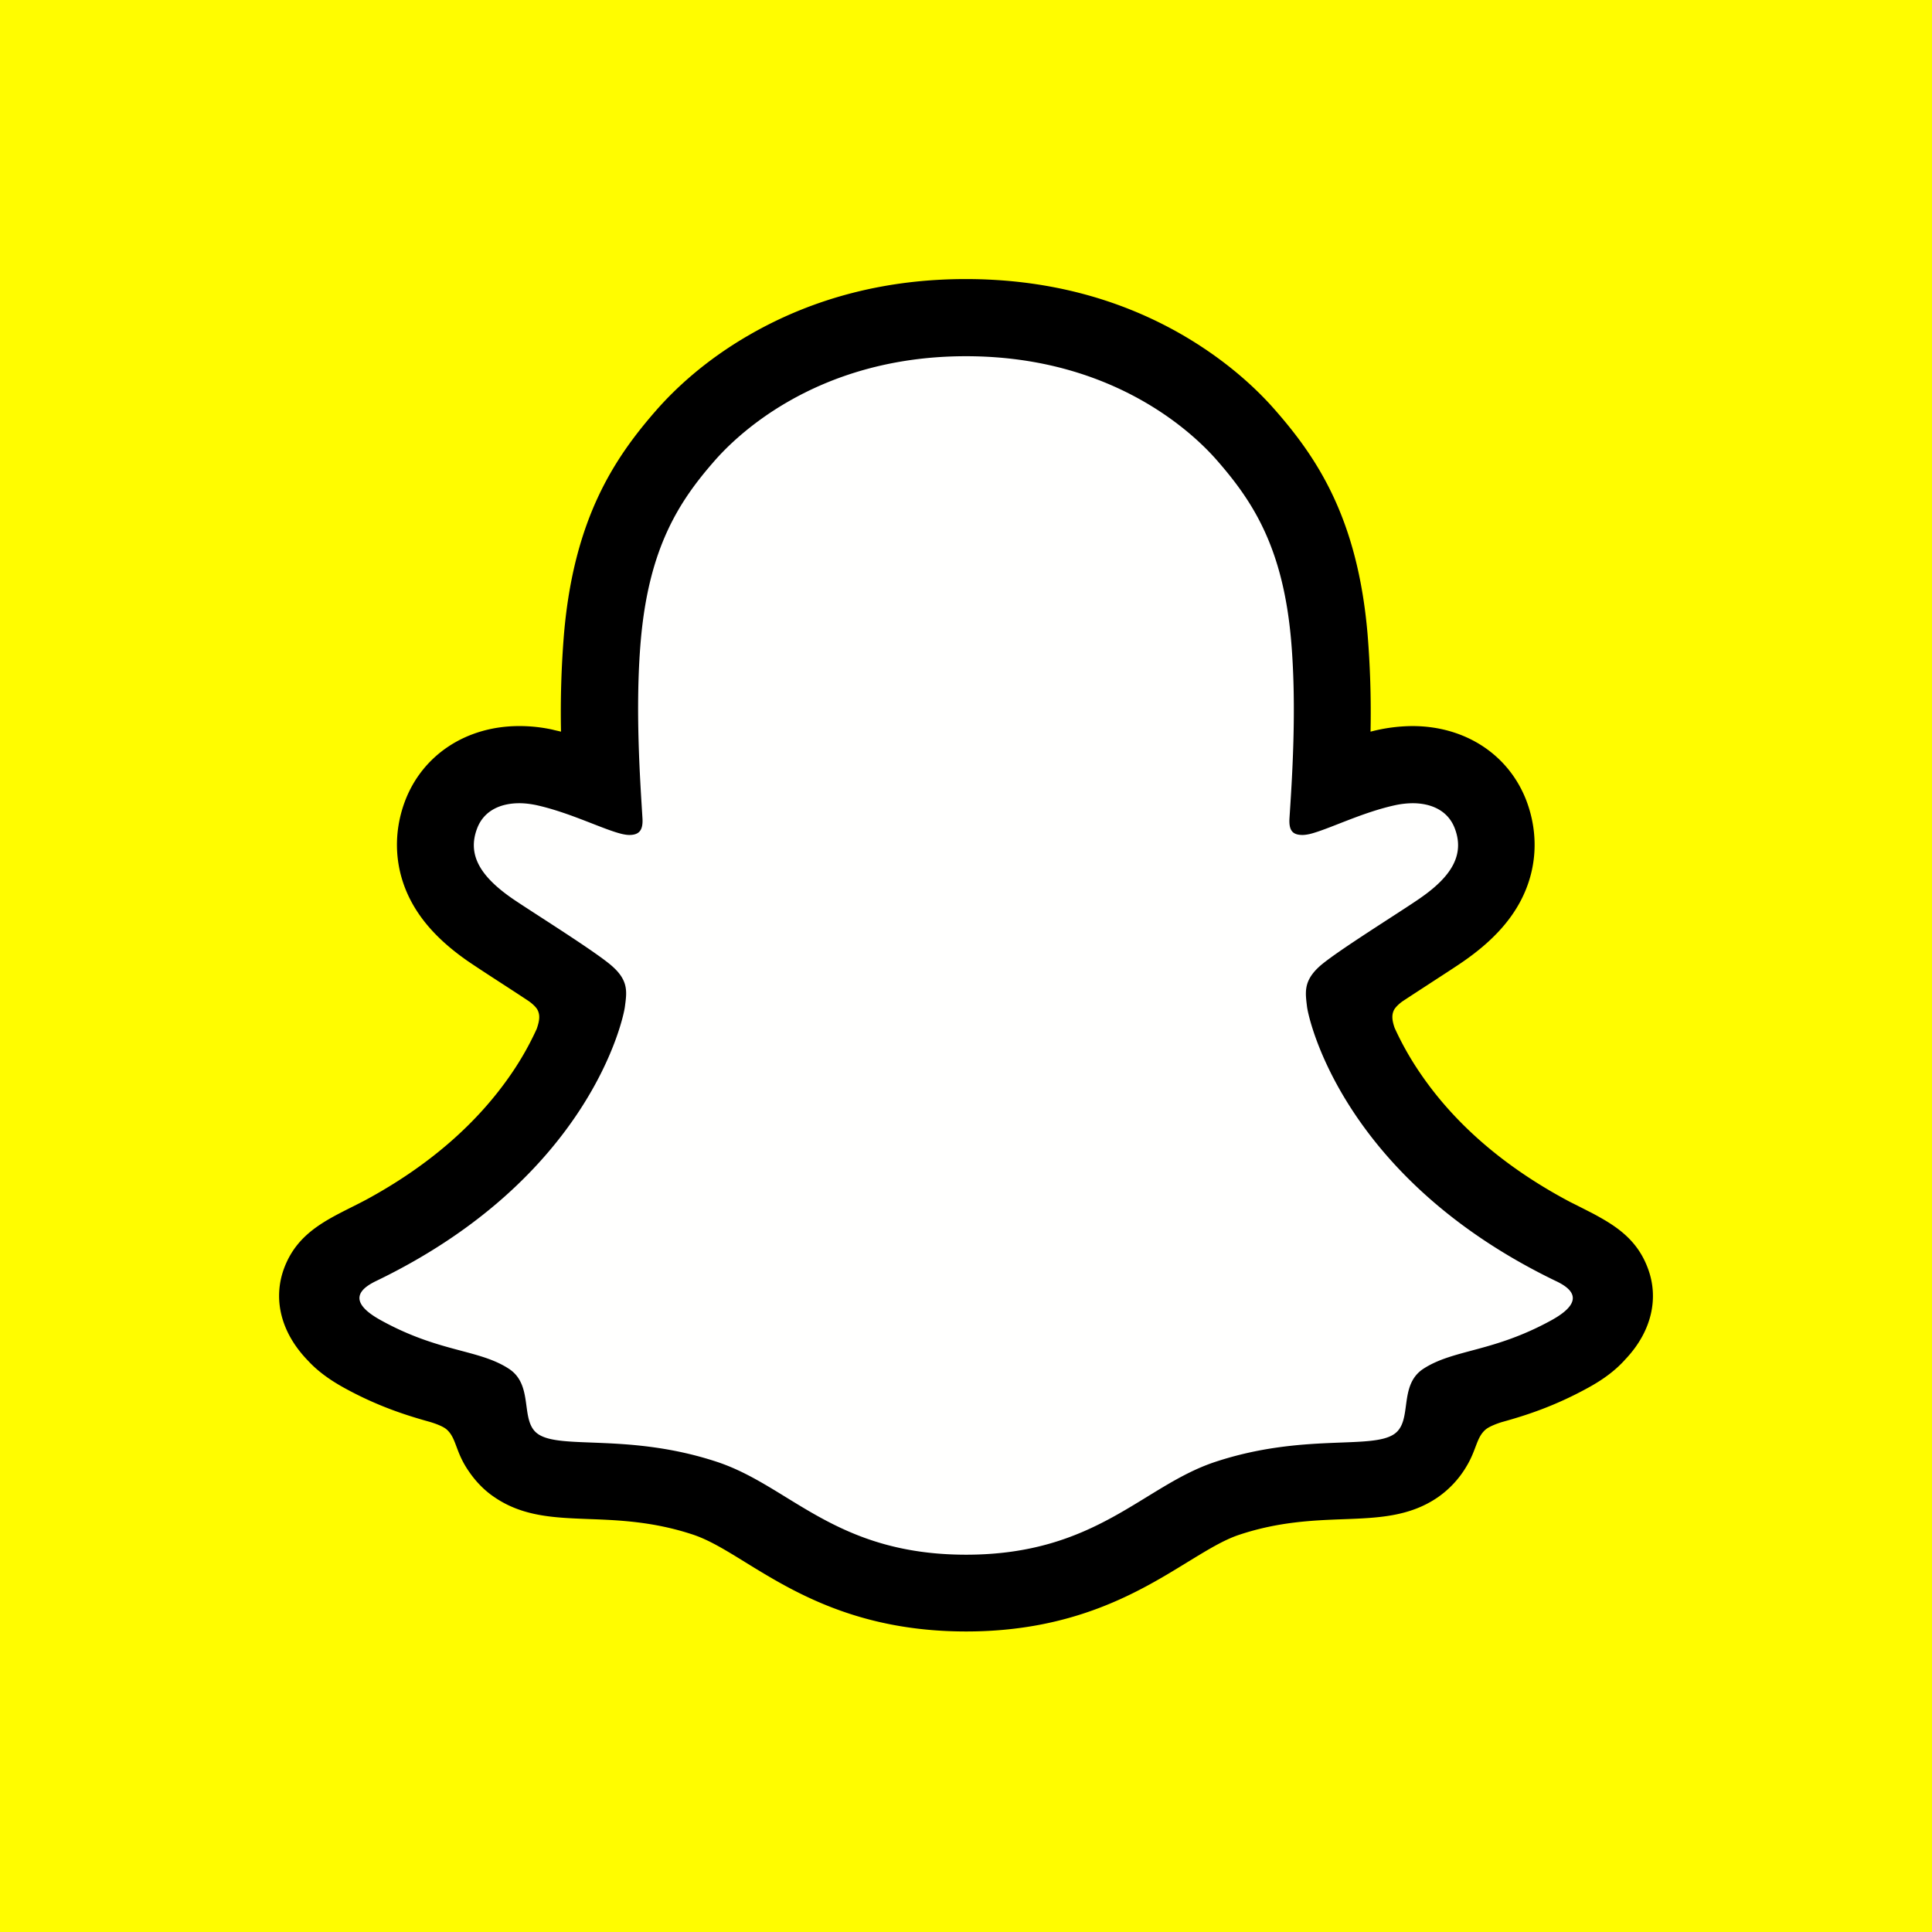 <svg viewBox="0 0 90 90" xmlns="http://www.w3.org/2000/svg"><g fill="none" fill-rule="evenodd"><path fill="#FFFC00" d="M0 0h90v90H0z"/><path d="M75.035 59.593c-.26-.87-1.522-1.479-1.522-1.479-.113-.07-.227-.122-.314-.165-2.097-1.01-3.95-2.228-5.507-3.612-1.254-1.113-2.333-2.332-3.194-3.637-1.053-1.583-1.549-2.915-1.758-3.628-.122-.47-.095-.653 0-.897.087-.2.322-.4.444-.487.705-.496 1.845-1.236 2.54-1.688.601-.392 1.123-.731 1.428-.94.983-.687 1.653-1.384 2.053-2.14.514-.975.575-2.054.174-3.107-.54-1.427-1.87-2.28-3.558-2.28a5.84 5.84 0 0 0-1.15.122c-.965.209-1.887.557-2.653.853-.052.026-.113-.018-.113-.079.078-1.905.174-4.464-.035-6.9-.191-2.202-.644-4.055-1.383-5.674-.749-1.627-1.706-2.828-2.472-3.69-.722-.826-1.984-2.044-3.898-3.14-2.688-1.54-5.751-2.324-9.101-2.324-3.342 0-6.396.783-9.093 2.315-2.02 1.157-3.316 2.462-3.908 3.141-.757.87-1.722 2.071-2.47 3.69-.74 1.618-1.193 3.472-1.384 5.673-.21 2.437-.122 4.795-.035 6.9 0 .062-.06.105-.113.079-.766-.296-1.688-.644-2.654-.853a5.156 5.156 0 0 0-1.149-.122c-1.688 0-3.02.853-3.559 2.28-.4 1.062-.339 2.132.174 3.107.4.757 1.07 1.453 2.054 2.14.305.21.827.549 1.427.94.687.444 1.792 1.157 2.497 1.662.087.06.383.287.479.522.104.252.122.435-.009.931-.217.722-.713 2.036-1.749 3.594-.861 1.305-1.94 2.524-3.193 3.637-1.566 1.384-3.42 2.602-5.508 3.612a3.499 3.499 0 0 0-.348.182s-1.253.635-1.488 1.462c-.348 1.218.574 2.358 1.531 2.976 1.55 1 3.437 1.54 4.534 1.828.304.078.583.156.835.234.157.053.548.2.722.418.21.27.235.61.313.992.122.644.392 1.436 1.184 1.984.87.6 1.984.644 3.385.696 1.47.052 3.298.13 5.386.818.966.322 1.845.862 2.863 1.488 2.123 1.305 4.768 2.933 9.284 2.933 4.516 0 7.179-1.636 9.32-2.941 1.009-.618 1.879-1.158 2.827-1.471 2.089-.688 3.916-.757 5.387-.818 1.4-.052 2.514-.096 3.384-.696.853-.583 1.097-1.462 1.21-2.124.06-.321.104-.617.287-.86.157-.21.522-.349.696-.41.261-.078.54-.156.862-.243 1.096-.296 2.462-.636 4.133-1.584 1.975-1.131 2.114-2.532 1.905-3.22Z" fill="#FFFFFE"/><path d="M72.286 61.494c-2.732 1.506-4.551 1.35-5.97 2.263-1.2.774-.487 2.436-1.366 3.045-1.07.74-4.246-.052-8.335 1.297-3.377 1.114-5.535 4.325-11.608 4.325-6.091 0-8.188-3.194-11.608-4.325-4.09-1.349-7.266-.557-8.336-1.297-.87-.6-.165-2.27-1.366-3.045-1.41-.914-3.237-.748-5.97-2.263-1.74-.965-.756-1.557-.173-1.836 9.91-4.794 11.486-12.2 11.555-12.756.087-.661.183-1.192-.557-1.862-.704-.653-3.846-2.602-4.716-3.203-1.444-1.009-2.08-2.01-1.61-3.245.322-.853 1.123-1.175 1.967-1.175.261 0 .53.035.783.087 1.584.348 3.124 1.14 4.011 1.349.122.026.227.043.331.043.47 0 .644-.235.61-.783-.105-1.732-.349-5.108-.08-8.258.375-4.333 1.776-6.491 3.438-8.388.8-.914 4.542-4.873 11.712-4.873 7.188 0 10.92 3.96 11.712 4.873 1.662 1.905 3.063 4.055 3.437 8.388.27 3.15.035 6.526-.078 8.258-.035.574.14.783.61.783.095 0 .208-.017.33-.043.887-.218 2.427-1.01 4.011-1.35a4.09 4.09 0 0 1 .783-.086c.844 0 1.645.322 1.967 1.175.47 1.235-.166 2.245-1.61 3.245-.87.61-4.011 2.55-4.716 3.203-.731.678-.636 1.2-.557 1.862.07.557 1.653 7.962 11.555 12.756.6.279 1.584.87-.156 1.836Zm4.481-2.401c-.444-1.21-1.288-1.854-2.254-2.393a9.953 9.953 0 0 0-.487-.261 79.662 79.662 0 0 0-.879-.444c-3.01-1.592-5.351-3.602-6.978-5.987-.549-.8-.931-1.531-1.201-2.123-.14-.4-.13-.626-.035-.827.078-.156.278-.322.383-.4.513-.34 1.053-.687 1.41-.922.643-.418 1.157-.749 1.479-.975 1.235-.861 2.097-1.775 2.636-2.802.757-1.444.853-3.089.27-4.647-.818-2.149-2.845-3.489-5.317-3.489a7.872 7.872 0 0 0-1.949.261 44.66 44.66 0 0 0-.139-4.55c-.461-5.378-2.34-8.19-4.307-10.434-.818-.94-2.245-2.306-4.377-3.533C52.046 13.861 48.67 13 44.99 13c-3.672 0-7.04.861-10.024 2.567-2.149 1.227-3.567 2.602-4.385 3.533-1.967 2.245-3.846 5.064-4.308 10.433a44.735 44.735 0 0 0-.139 4.551c-.13-.035-.27-.06-.4-.096a7.204 7.204 0 0 0-1.549-.165c-2.462 0-4.498 1.34-5.316 3.49-.583 1.548-.488 3.202.27 4.646.539 1.027 1.4 1.94 2.636 2.802.33.226.835.557 1.48.975.347.226.86.557 1.357.887.078.052.348.253.435.435.104.218.104.444-.044.87a13.837 13.837 0 0 1-1.175 2.08c-1.592 2.332-3.872 4.308-6.778 5.883-1.54.818-3.141 1.366-3.82 3.202-.513 1.392-.174 2.967 1.123 4.298.426.462.965.862 1.635 1.236 1.584.879 2.942 1.305 4.003 1.601.183.052.618.192.81.357.47.409.4 1.035 1.035 1.95.383.565.818.956 1.183 1.2 1.323.914 2.802.966 4.377 1.027 1.418.052 3.028.113 4.873.722.766.252 1.557.74 2.471 1.305C36.949 74.147 39.96 76 45.007 76s8.083-1.862 10.294-3.22c.913-.556 1.696-1.044 2.436-1.287 1.836-.61 3.446-.67 4.873-.723 1.575-.06 3.054-.113 4.377-1.026a4.596 4.596 0 0 0 1.348-1.47c.453-.767.444-1.315.87-1.68.174-.148.557-.287.757-.348 1.07-.296 2.437-.723 4.055-1.619.714-.392 1.28-.827 1.715-1.323l.017-.017c1.218-1.305 1.523-2.846 1.018-4.194Z" fill="#000"/></g></svg>